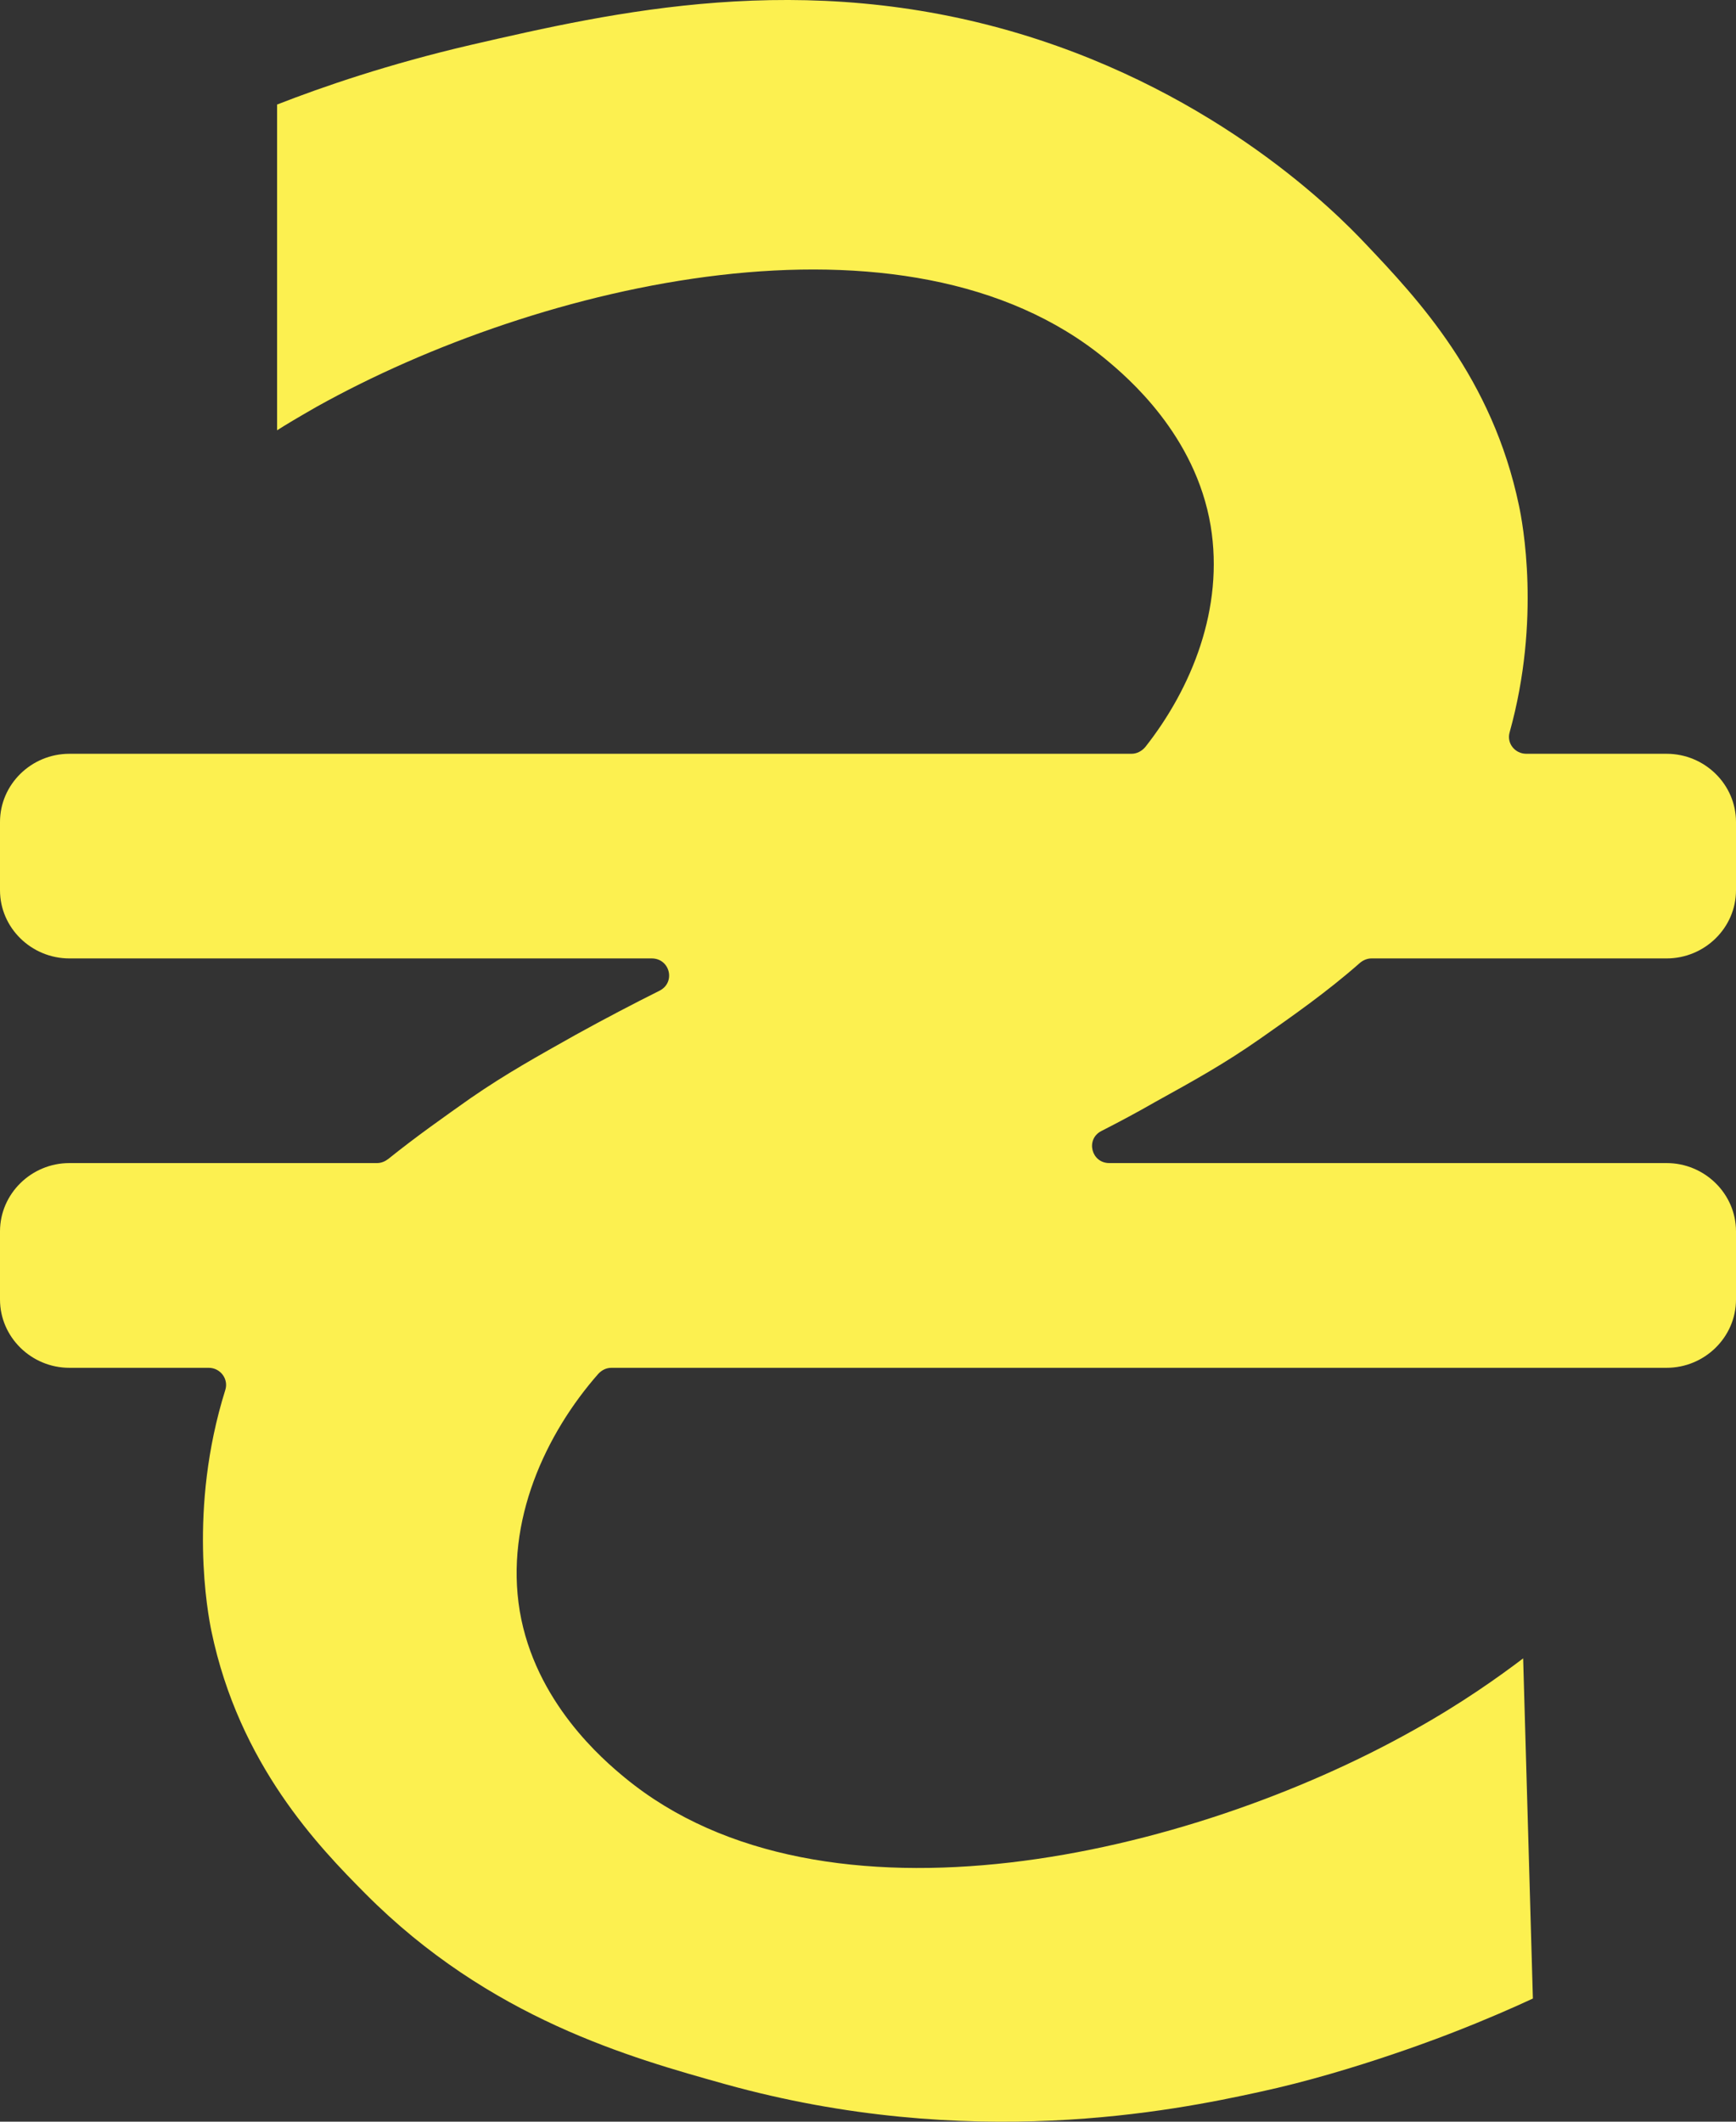 <svg width="18" height="22" viewBox="0 0 18 22" fill="none" xmlns="http://www.w3.org/2000/svg">
<rect x="0" y="0" width="18" height="22" fill="#333333" stroke="none"/>
<path d="M13.068 10.769C13.396 10.539 13.756 10.288 14.101 9.984C14.134 9.956 14.177 9.938 14.22 9.938H17.28C17.676 9.938 18 9.62 18 9.231V8.523C18 8.134 17.676 7.816 17.28 7.816H15.826C15.707 7.816 15.62 7.706 15.653 7.593C15.98 6.419 15.786 5.414 15.75 5.244C15.473 3.918 14.702 3.101 14.155 2.524C13.864 2.216 12.643 0.975 10.58 0.352C8.323 -0.327 6.358 0.126 4.885 0.465C4.032 0.663 3.344 0.9 2.873 1.084V4.462C2.959 4.406 3.103 4.321 3.283 4.218C5.587 2.931 9.403 2.029 11.462 3.723C11.689 3.911 12.395 4.508 12.553 5.453C12.694 6.309 12.355 7.137 11.876 7.745C11.84 7.787 11.79 7.816 11.732 7.816H0.72C0.324 7.816 0 8.134 0 8.523V9.231C0 9.62 0.324 9.938 0.72 9.938H6.757C6.948 9.938 7.009 10.189 6.836 10.274C6.566 10.409 6.275 10.561 5.969 10.73C5.566 10.957 5.252 11.13 4.878 11.388C4.608 11.579 4.316 11.784 4.025 12.018C3.992 12.043 3.953 12.06 3.91 12.06H0.72C0.324 12.06 0 12.379 0 12.768V13.475C0 13.864 0.324 14.183 0.72 14.183H2.164C2.286 14.183 2.372 14.3 2.336 14.413C1.948 15.651 2.156 16.737 2.192 16.913C2.48 18.297 3.305 19.149 3.787 19.634C5.076 20.932 6.545 21.338 7.52 21.611C10.051 22.315 12.168 21.887 13.057 21.692C14.058 21.477 15.07 21.073 15.07 21.073C15.415 20.939 15.696 20.815 15.894 20.723L15.793 17.196C15.545 17.384 15.16 17.66 14.659 17.939C12.337 19.244 8.543 20.132 6.48 18.434C6.253 18.247 5.548 17.649 5.389 16.705C5.234 15.771 5.659 14.865 6.203 14.246C6.239 14.207 6.286 14.183 6.34 14.183H17.28C17.676 14.183 18 13.864 18 13.475V12.768C18 12.379 17.676 12.06 17.28 12.06H11.502C11.315 12.06 11.254 11.813 11.419 11.728C11.599 11.636 11.786 11.537 11.977 11.427C12.38 11.204 12.694 11.031 13.068 10.769Z" fill="#FCF050"/>
</svg>
